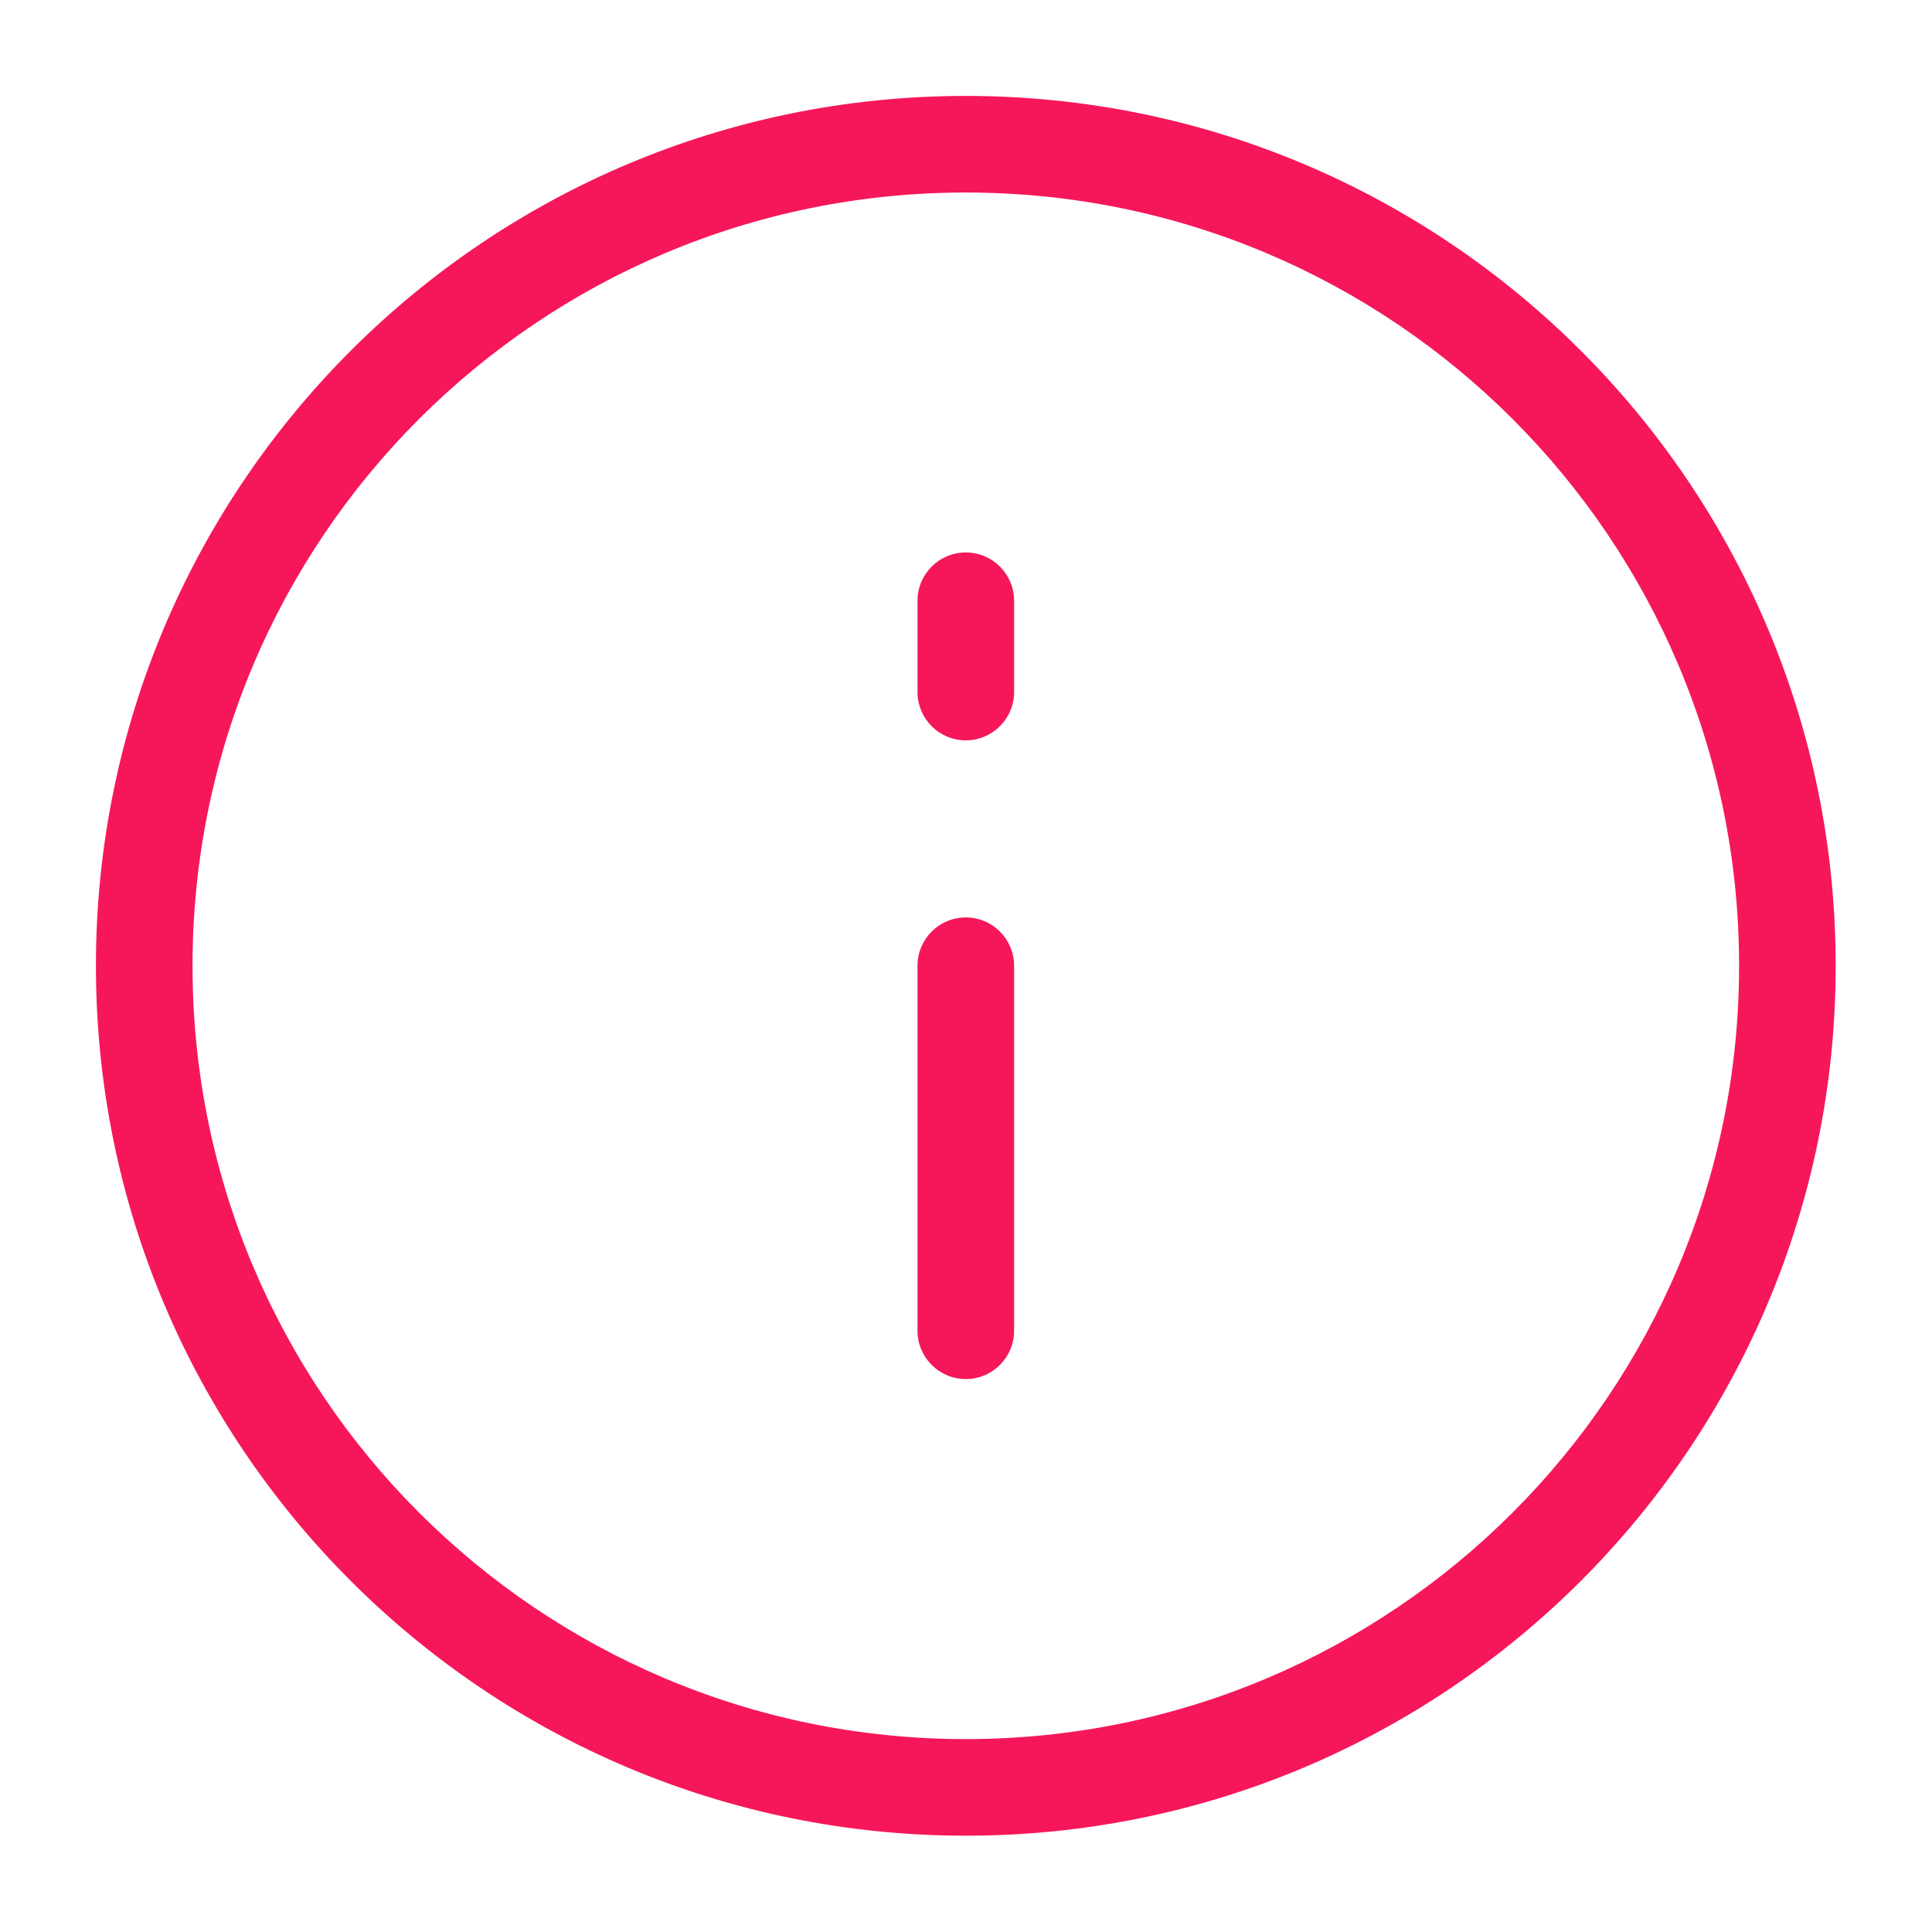 <svg width="20" height="20" viewBox="0 0 20 20" fill="none" xmlns="http://www.w3.org/2000/svg">
<path fill-rule="evenodd" clip-rule="evenodd" d="M9.998 1.993C5.577 1.993 1.993 5.577 1.993 9.998C1.993 14.419 5.577 18.003 9.998 18.003C14.419 18.003 18.003 14.419 18.003 9.998C18.003 5.577 14.419 1.993 9.998 1.993ZM0.993 9.998C0.993 5.025 5.025 0.993 9.998 0.993C14.971 0.993 19.003 5.025 19.003 9.998C19.003 14.971 14.971 19.003 9.998 19.003C5.025 19.003 0.993 14.971 0.993 9.998ZM9.998 9.497C10.274 9.497 10.498 9.721 10.498 9.997V10.005V10.012V10.02V10.027V10.034V10.042V10.049V10.056V10.064V10.071V10.079V10.086V10.093V10.101V10.108V10.115V10.123V10.13V10.138V10.145V10.152V10.16V10.167V10.175V10.182V10.189V10.197V10.204V10.211V10.219V10.226V10.233V10.241V10.248V10.256V10.263V10.27V10.278V10.285V10.293V10.3V10.307V10.315V10.322V10.329V10.337V10.344V10.351V10.359V10.366V10.374V10.381V10.388V10.396V10.403V10.411V10.418V10.425V10.433V10.44V10.447V10.455V10.462V10.47V10.477V10.484V10.492V10.499V10.506V10.514V10.521V10.528V10.536V10.543V10.551V10.558V10.565V10.573V10.58V10.588V10.595V10.602V10.61V10.617V10.624V10.632V10.639V10.647V10.654V10.661V10.669V10.676V10.684V10.691V10.698V10.706V10.713V10.72V10.728V10.735V10.742V10.75V10.757V10.765V10.772V10.779V10.787V10.794V10.802V10.809V10.816V10.824V10.831V10.838V10.846V10.853V10.861V10.868V10.875V10.883V10.89V10.897V10.905V10.912V10.92V10.927V10.934V10.942V10.949V10.957V10.964V10.971V10.979V10.986V10.993V11.001V11.008V11.015V11.023V11.03V11.038V11.045V11.052V11.06V11.067V11.075V11.082V11.089V11.097V11.104V11.111V11.119V11.126V11.133V11.141V11.148V11.156V11.163V11.17V11.178V11.185V11.193V11.2V11.207V11.215V11.222V11.229V11.237V11.244V11.252V11.259V11.266V11.274V11.281V11.289V11.296V11.303V11.311V11.318V11.325V11.333V11.34V11.348V11.355V11.362V11.37V11.377V11.384V11.392V11.399V11.407V11.414V11.421V11.429V11.436V11.444V11.451V11.458V11.466V11.473V11.48V11.488V11.495V11.502V11.51V11.517V11.525V11.532V11.539V11.547V11.554V11.562V11.569V11.576V11.584V11.591V11.598V11.606V11.613V11.621V11.628V11.635V11.643V11.65V11.658V11.665V11.672V11.68V11.687V11.694V11.702V11.709V11.716V11.724V11.731V11.739V11.746V11.753V11.761V11.768V11.776V11.783V11.79V11.798V11.805V11.812V11.82V11.827V11.835V11.842V11.849V11.857V11.864V11.871V11.879V11.886V11.894V11.901V11.908V11.916V11.923V11.931V11.938V11.945V11.953V11.96V11.967V11.975V11.982V11.99V11.997V12.004V12.012V12.019V12.027V12.034V12.041V12.049V12.056V12.063V12.071V12.078V12.086V12.093V12.1V12.108V12.115V12.123V12.13V12.137V12.145V12.152V12.159V12.167V12.174V12.181V12.189V12.196V12.204V12.211V12.218V12.226V12.233V12.241V12.248V12.255V12.263V12.27V12.277V12.285V12.292V12.3V12.307V12.314V12.322V12.329V12.336V12.344V12.351V12.359V12.366V12.373V12.381V12.388V12.396V12.403V12.41V12.418V12.425V12.432V12.44V12.447V12.455V12.462V12.469V12.477V12.484V12.492V12.499V12.506V12.514V12.521V12.528V12.536V12.543V12.551V12.558V12.565V12.573V12.58V12.588V12.595V12.602V12.61V12.617V12.624V12.632V12.639V12.646V12.654V12.661V12.669V12.676V12.683V12.691V12.698V12.706V12.713V12.72V12.728V12.735V12.742V12.75V12.757V12.765V12.772V12.779V12.787V12.794V12.802V12.809V12.816V12.824V12.831V12.838V12.846V12.853V12.861V12.868V12.875V12.883V12.89V12.898V12.905V12.912V12.92V12.927V12.934V12.942V12.949V12.957V12.964V12.971V12.979V12.986V12.993V13.001V13.008V13.016V13.023V13.03V13.038V13.045V13.053V13.06V13.067V13.075V13.082V13.089V13.097V13.104V13.112V13.119V13.126V13.134V13.141V13.149V13.156V13.163V13.171V13.178V13.185V13.193V13.2V13.207V13.215V13.222V13.23V13.237V13.245V13.252V13.259V13.267V13.274V13.281V13.289V13.296V13.303V13.311V13.318V13.326V13.333V13.34V13.348V13.355V13.363V13.37V13.377V13.385V13.392V13.399V13.407V13.414V13.422V13.429V13.436V13.444V13.451V13.459V13.466V13.473V13.481V13.488V13.495V13.503V13.51V13.518V13.525V13.532V13.54V13.547V13.555V13.562V13.569V13.577V13.584V13.591V13.599V13.606V13.614V13.621V13.628V13.636V13.643V13.65V13.658V13.665V13.673V13.68V13.687V13.695V13.702V13.71V13.717V13.724V13.732V13.739V13.746V13.754V13.761V13.769V13.776C10.498 14.052 10.274 14.276 9.998 14.276C9.721 14.276 9.498 14.052 9.498 13.776V13.769V13.761V13.754V13.746V13.739V13.732V13.724V13.717V13.71V13.702V13.695V13.687V13.68V13.673V13.665V13.658V13.65V13.643V13.636V13.628V13.621V13.614V13.606V13.599V13.591V13.584V13.577V13.569V13.562V13.555V13.547V13.54V13.532V13.525V13.518V13.51V13.503V13.495V13.488V13.481V13.473V13.466V13.459V13.451V13.444V13.436V13.429V13.422V13.414V13.407V13.399V13.392V13.385V13.377V13.37V13.363V13.355V13.348V13.34V13.333V13.326V13.318V13.311V13.303V13.296V13.289V13.281V13.274V13.267V13.259V13.252V13.245V13.237V13.23V13.222V13.215V13.207V13.2V13.193V13.185V13.178V13.171V13.163V13.156V13.149V13.141V13.134V13.126V13.119V13.112V13.104V13.097V13.089V13.082V13.075V13.067V13.06V13.053V13.045V13.038V13.03V13.023V13.016V13.008V13.001V12.993V12.986V12.979V12.971V12.964V12.957V12.949V12.942V12.934V12.927V12.92V12.912V12.905V12.898V12.89V12.883V12.875V12.868V12.861V12.853V12.846V12.838V12.831V12.824V12.816V12.809V12.802V12.794V12.787V12.779V12.772V12.765V12.757V12.75V12.742V12.735V12.728V12.72V12.713V12.706V12.698V12.691V12.683V12.676V12.669V12.661V12.654V12.646V12.639V12.632V12.624V12.617V12.61V12.602V12.595V12.588V12.58V12.573V12.565V12.558V12.551V12.543V12.536V12.528V12.521V12.514V12.506V12.499V12.492V12.484V12.477V12.469V12.462V12.455V12.447V12.44V12.432V12.425V12.418V12.41V12.403V12.396V12.388V12.381V12.373V12.366V12.359V12.351V12.344V12.336V12.329V12.322V12.314V12.307V12.3V12.292V12.285V12.277V12.27V12.263V12.255V12.248V12.241V12.233V12.226V12.218V12.211V12.204V12.196V12.189V12.181V12.174V12.167V12.159V12.152V12.145V12.137V12.13V12.123V12.115V12.108V12.1V12.093V12.086V12.078V12.071V12.063V12.056V12.049V12.041V12.034V12.027V12.019V12.012V12.004V11.997V11.99V11.982V11.975V11.967V11.96V11.953V11.945V11.938V11.931V11.923V11.916V11.908V11.901V11.894V11.886V11.879V11.871V11.864V11.857V11.849V11.842V11.835V11.827V11.82V11.812V11.805V11.798V11.79V11.783V11.776V11.768V11.761V11.753V11.746V11.739V11.731V11.724V11.716V11.709V11.702V11.694V11.687V11.68V11.672V11.665V11.658V11.65V11.643V11.635V11.628V11.621V11.613V11.606V11.598V11.591V11.584V11.576V11.569V11.562V11.554V11.547V11.539V11.532V11.525V11.517V11.51V11.502V11.495V11.488V11.48V11.473V11.466V11.458V11.451V11.444V11.436V11.429V11.421V11.414V11.407V11.399V11.392V11.384V11.377V11.37V11.362V11.355V11.348V11.34V11.333V11.325V11.318V11.311V11.303V11.296V11.289V11.281V11.274V11.266V11.259V11.252V11.244V11.237V11.229V11.222V11.215V11.207V11.2V11.193V11.185V11.178V11.17V11.163V11.156V11.148V11.141V11.133V11.126V11.119V11.111V11.104V11.097V11.089V11.082V11.075V11.067V11.06V11.052V11.045V11.038V11.03V11.023V11.015V11.008V11.001V10.993V10.986V10.979V10.971V10.964V10.957V10.949V10.942V10.934V10.927V10.92V10.912V10.905V10.897V10.89V10.883V10.875V10.868V10.861V10.853V10.846V10.838V10.831V10.824V10.816V10.809V10.802V10.794V10.787V10.779V10.772V10.765V10.757V10.75V10.742V10.735V10.728V10.72V10.713V10.706V10.698V10.691V10.684V10.676V10.669V10.661V10.654V10.647V10.639V10.632V10.624V10.617V10.61V10.602V10.595V10.588V10.58V10.573V10.565V10.558V10.551V10.543V10.536V10.528V10.521V10.514V10.506V10.499V10.492V10.484V10.477V10.47V10.462V10.455V10.447V10.44V10.433V10.425V10.418V10.411V10.403V10.396V10.388V10.381V10.374V10.366V10.359V10.351V10.344V10.337V10.329V10.322V10.315V10.307V10.3V10.293V10.285V10.278V10.27V10.263V10.256V10.248V10.241V10.233V10.226V10.219V10.211V10.204V10.197V10.189V10.182V10.175V10.167V10.16V10.152V10.145V10.138V10.13V10.123V10.115V10.108V10.101V10.093V10.086V10.079V10.071V10.064V10.056V10.049V10.042V10.034V10.027V10.02V10.012V10.005V9.997C9.498 9.721 9.721 9.497 9.998 9.497ZM10.498 6.219C10.498 5.943 10.274 5.719 9.998 5.719C9.721 5.719 9.498 5.943 9.498 6.219V6.221V6.223V6.224V6.226V6.228V6.23V6.232V6.234V6.236V6.237V6.239V6.241V6.243V6.245V6.247V6.249V6.25V6.252V6.254V6.256V6.258V6.26V6.261V6.263V6.265V6.267V6.269V6.271V6.273V6.274V6.276V6.278V6.28V6.282V6.284V6.286V6.287V6.289V6.291V6.293V6.295V6.297V6.298V6.3V6.302V6.304V6.306V6.308V6.31V6.311V6.313V6.315V6.317V6.319V6.321V6.322V6.324V6.326V6.328V6.33V6.332V6.334V6.335V6.337V6.339V6.341V6.343V6.345V6.347V6.348V6.35V6.352V6.354V6.356V6.358V6.359V6.361V6.363V6.365V6.367V6.369V6.371V6.372V6.374V6.376V6.378V6.38V6.382V6.383V6.385V6.387V6.389V6.391V6.393V6.395V6.396V6.398V6.4V6.402V6.404V6.406V6.408V6.409V6.411V6.413V6.415V6.417V6.419V6.42V6.422V6.424V6.426V6.428V6.43V6.432V6.433V6.435V6.437V6.439V6.441V6.443V6.444V6.446V6.448V6.45V6.452V6.454V6.456V6.457V6.459V6.461V6.463V6.465V6.467V6.468V6.47V6.472V6.474V6.476V6.478V6.48V6.481V6.483V6.485V6.487V6.489V6.491V6.492V6.494V6.496V6.498V6.5V6.502V6.504V6.505V6.507V6.509V6.511V6.513V6.515V6.516V6.518V6.52V6.522V6.524V6.526V6.528V6.529V6.531V6.533V6.535V6.537V6.539V6.54V6.542V6.544V6.546V6.548V6.55V6.552V6.553V6.555V6.557V6.559V6.561V6.563V6.565V6.566V6.568V6.57V6.572V6.574V6.576V6.577V6.579V6.581V6.583V6.585V6.587V6.589V6.59V6.592V6.594V6.596V6.598V6.6V6.601V6.603V6.605V6.607V6.609V6.611V6.613V6.614V6.616V6.618V6.62V6.622V6.624V6.625V6.627V6.629V6.631V6.633V6.635V6.637V6.638V6.64V6.642V6.644V6.646V6.648V6.649V6.651V6.653V6.655V6.657V6.659V6.661V6.662V6.664V6.666V6.668V6.67V6.672V6.673V6.675V6.677V6.679V6.681V6.683V6.684V6.686V6.688V6.69V6.692V6.694V6.696V6.697V6.699V6.701V6.703V6.705V6.707V6.708V6.71V6.712V6.714V6.716V6.718V6.72V6.721V6.723V6.725V6.727V6.729V6.731V6.732V6.734V6.736V6.738V6.74V6.742V6.744V6.745V6.747V6.749V6.751V6.753V6.755V6.756V6.758V6.76V6.762V6.764V6.766V6.768V6.769V6.771V6.773V6.775V6.777V6.779V6.78V6.782V6.784V6.786V6.788V6.79V6.792V6.793V6.795V6.797V6.799V6.801V6.803V6.804V6.806V6.808V6.81V6.812V6.814V6.816V6.817V6.819V6.821V6.823V6.825V6.827V6.828V6.83V6.832V6.834V6.836V6.838V6.84V6.841V6.843V6.845V6.847V6.849V6.851V6.852V6.854V6.856V6.858V6.86V6.862V6.863V6.865V6.867V6.869V6.871V6.873V6.875V6.876V6.878V6.88V6.882V6.884V6.886V6.887V6.889V6.891V6.893V6.895V6.897V6.899V6.9V6.902V6.904V6.906V6.908V6.91V6.911V6.913V6.915V6.917V6.919V6.921V6.923V6.924V6.926V6.928V6.93V6.932V6.934V6.935V6.937V6.939V6.941V6.943V6.945V6.946V6.948V6.95V6.952V6.954V6.956V6.958V6.959V6.961V6.963V6.965V6.967V6.969V6.97V6.972V6.974V6.976V6.978V6.98V6.982V6.983V6.985V6.987V6.989V6.991V6.993V6.994V6.996V6.998V7V7.002V7.004V7.006V7.007V7.009V7.011V7.013V7.015V7.017V7.018V7.02V7.022V7.024V7.026V7.028V7.029V7.031V7.033V7.035V7.037V7.039V7.041V7.042V7.044V7.046V7.048V7.05V7.052V7.053V7.055V7.057V7.059V7.061V7.063V7.065V7.066V7.068V7.07V7.072V7.074V7.076V7.077V7.079V7.081V7.083V7.085V7.087V7.089V7.09V7.092V7.094V7.096V7.098V7.1V7.101V7.103V7.105V7.107V7.109V7.111V7.112V7.114V7.116V7.118V7.12V7.122V7.124V7.125V7.127V7.129V7.131V7.133V7.135V7.136V7.138V7.14V7.142V7.144V7.146V7.148V7.149V7.151V7.153V7.155V7.157V7.159V7.16V7.162V7.164C9.498 7.44 9.721 7.664 9.998 7.664C10.274 7.664 10.498 7.44 10.498 7.164V7.162V7.16V7.159V7.157V7.155V7.153V7.151V7.149V7.148V7.146V7.144V7.142V7.14V7.138V7.136V7.135V7.133V7.131V7.129V7.127V7.125V7.124V7.122V7.12V7.118V7.116V7.114V7.112V7.111V7.109V7.107V7.105V7.103V7.101V7.1V7.098V7.096V7.094V7.092V7.09V7.089V7.087V7.085V7.083V7.081V7.079V7.077V7.076V7.074V7.072V7.07V7.068V7.066V7.065V7.063V7.061V7.059V7.057V7.055V7.053V7.052V7.05V7.048V7.046V7.044V7.042V7.041V7.039V7.037V7.035V7.033V7.031V7.029V7.028V7.026V7.024V7.022V7.02V7.018V7.017V7.015V7.013V7.011V7.009V7.007V7.006V7.004V7.002V7V6.998V6.996V6.994V6.993V6.991V6.989V6.987V6.985V6.983V6.982V6.98V6.978V6.976V6.974V6.972V6.97V6.969V6.967V6.965V6.963V6.961V6.959V6.958V6.956V6.954V6.952V6.95V6.948V6.946V6.945V6.943V6.941V6.939V6.937V6.935V6.934V6.932V6.93V6.928V6.926V6.924V6.923V6.921V6.919V6.917V6.915V6.913V6.911V6.91V6.908V6.906V6.904V6.902V6.9V6.899V6.897V6.895V6.893V6.891V6.889V6.887V6.886V6.884V6.882V6.88V6.878V6.876V6.875V6.873V6.871V6.869V6.867V6.865V6.863V6.862V6.86V6.858V6.856V6.854V6.852V6.851V6.849V6.847V6.845V6.843V6.841V6.84V6.838V6.836V6.834V6.832V6.83V6.828V6.827V6.825V6.823V6.821V6.819V6.817V6.816V6.814V6.812V6.81V6.808V6.806V6.804V6.803V6.801V6.799V6.797V6.795V6.793V6.792V6.79V6.788V6.786V6.784V6.782V6.78V6.779V6.777V6.775V6.773V6.771V6.769V6.768V6.766V6.764V6.762V6.76V6.758V6.756V6.755V6.753V6.751V6.749V6.747V6.745V6.744V6.742V6.74V6.738V6.736V6.734V6.732V6.731V6.729V6.727V6.725V6.723V6.721V6.72V6.718V6.716V6.714V6.712V6.71V6.708V6.707V6.705V6.703V6.701V6.699V6.697V6.696V6.694V6.692V6.69V6.688V6.686V6.684V6.683V6.681V6.679V6.677V6.675V6.673V6.672V6.67V6.668V6.666V6.664V6.662V6.661V6.659V6.657V6.655V6.653V6.651V6.649V6.648V6.646V6.644V6.642V6.64V6.638V6.637V6.635V6.633V6.631V6.629V6.627V6.625V6.624V6.622V6.62V6.618V6.616V6.614V6.613V6.611V6.609V6.607V6.605V6.603V6.601V6.6V6.598V6.596V6.594V6.592V6.59V6.589V6.587V6.585V6.583V6.581V6.579V6.577V6.576V6.574V6.572V6.57V6.568V6.566V6.565V6.563V6.561V6.559V6.557V6.555V6.553V6.552V6.55V6.548V6.546V6.544V6.542V6.54V6.539V6.537V6.535V6.533V6.531V6.529V6.528V6.526V6.524V6.522V6.52V6.518V6.516V6.515V6.513V6.511V6.509V6.507V6.505V6.504V6.502V6.5V6.498V6.496V6.494V6.492V6.491V6.489V6.487V6.485V6.483V6.481V6.48V6.478V6.476V6.474V6.472V6.47V6.468V6.467V6.465V6.463V6.461V6.459V6.457V6.456V6.454V6.452V6.45V6.448V6.446V6.444V6.443V6.441V6.439V6.437V6.435V6.433V6.432V6.43V6.428V6.426V6.424V6.422V6.42V6.419V6.417V6.415V6.413V6.411V6.409V6.408V6.406V6.404V6.402V6.4V6.398V6.396V6.395V6.393V6.391V6.389V6.387V6.385V6.383V6.382V6.38V6.378V6.376V6.374V6.372V6.371V6.369V6.367V6.365V6.363V6.361V6.359V6.358V6.356V6.354V6.352V6.35V6.348V6.347V6.345V6.343V6.341V6.339V6.337V6.335V6.334V6.332V6.33V6.328V6.326V6.324V6.322V6.321V6.319V6.317V6.315V6.313V6.311V6.31V6.308V6.306V6.304V6.302V6.3V6.298V6.297V6.295V6.293V6.291V6.289V6.287V6.286V6.284V6.282V6.28V6.278V6.276V6.274V6.273V6.271V6.269V6.267V6.265V6.263V6.261V6.26V6.258V6.256V6.254V6.252V6.25V6.249V6.247V6.245V6.243V6.241V6.239V6.237V6.236V6.234V6.232V6.23V6.228V6.226V6.224V6.223V6.221V6.219Z" fill="#F6175A"/>
</svg>
